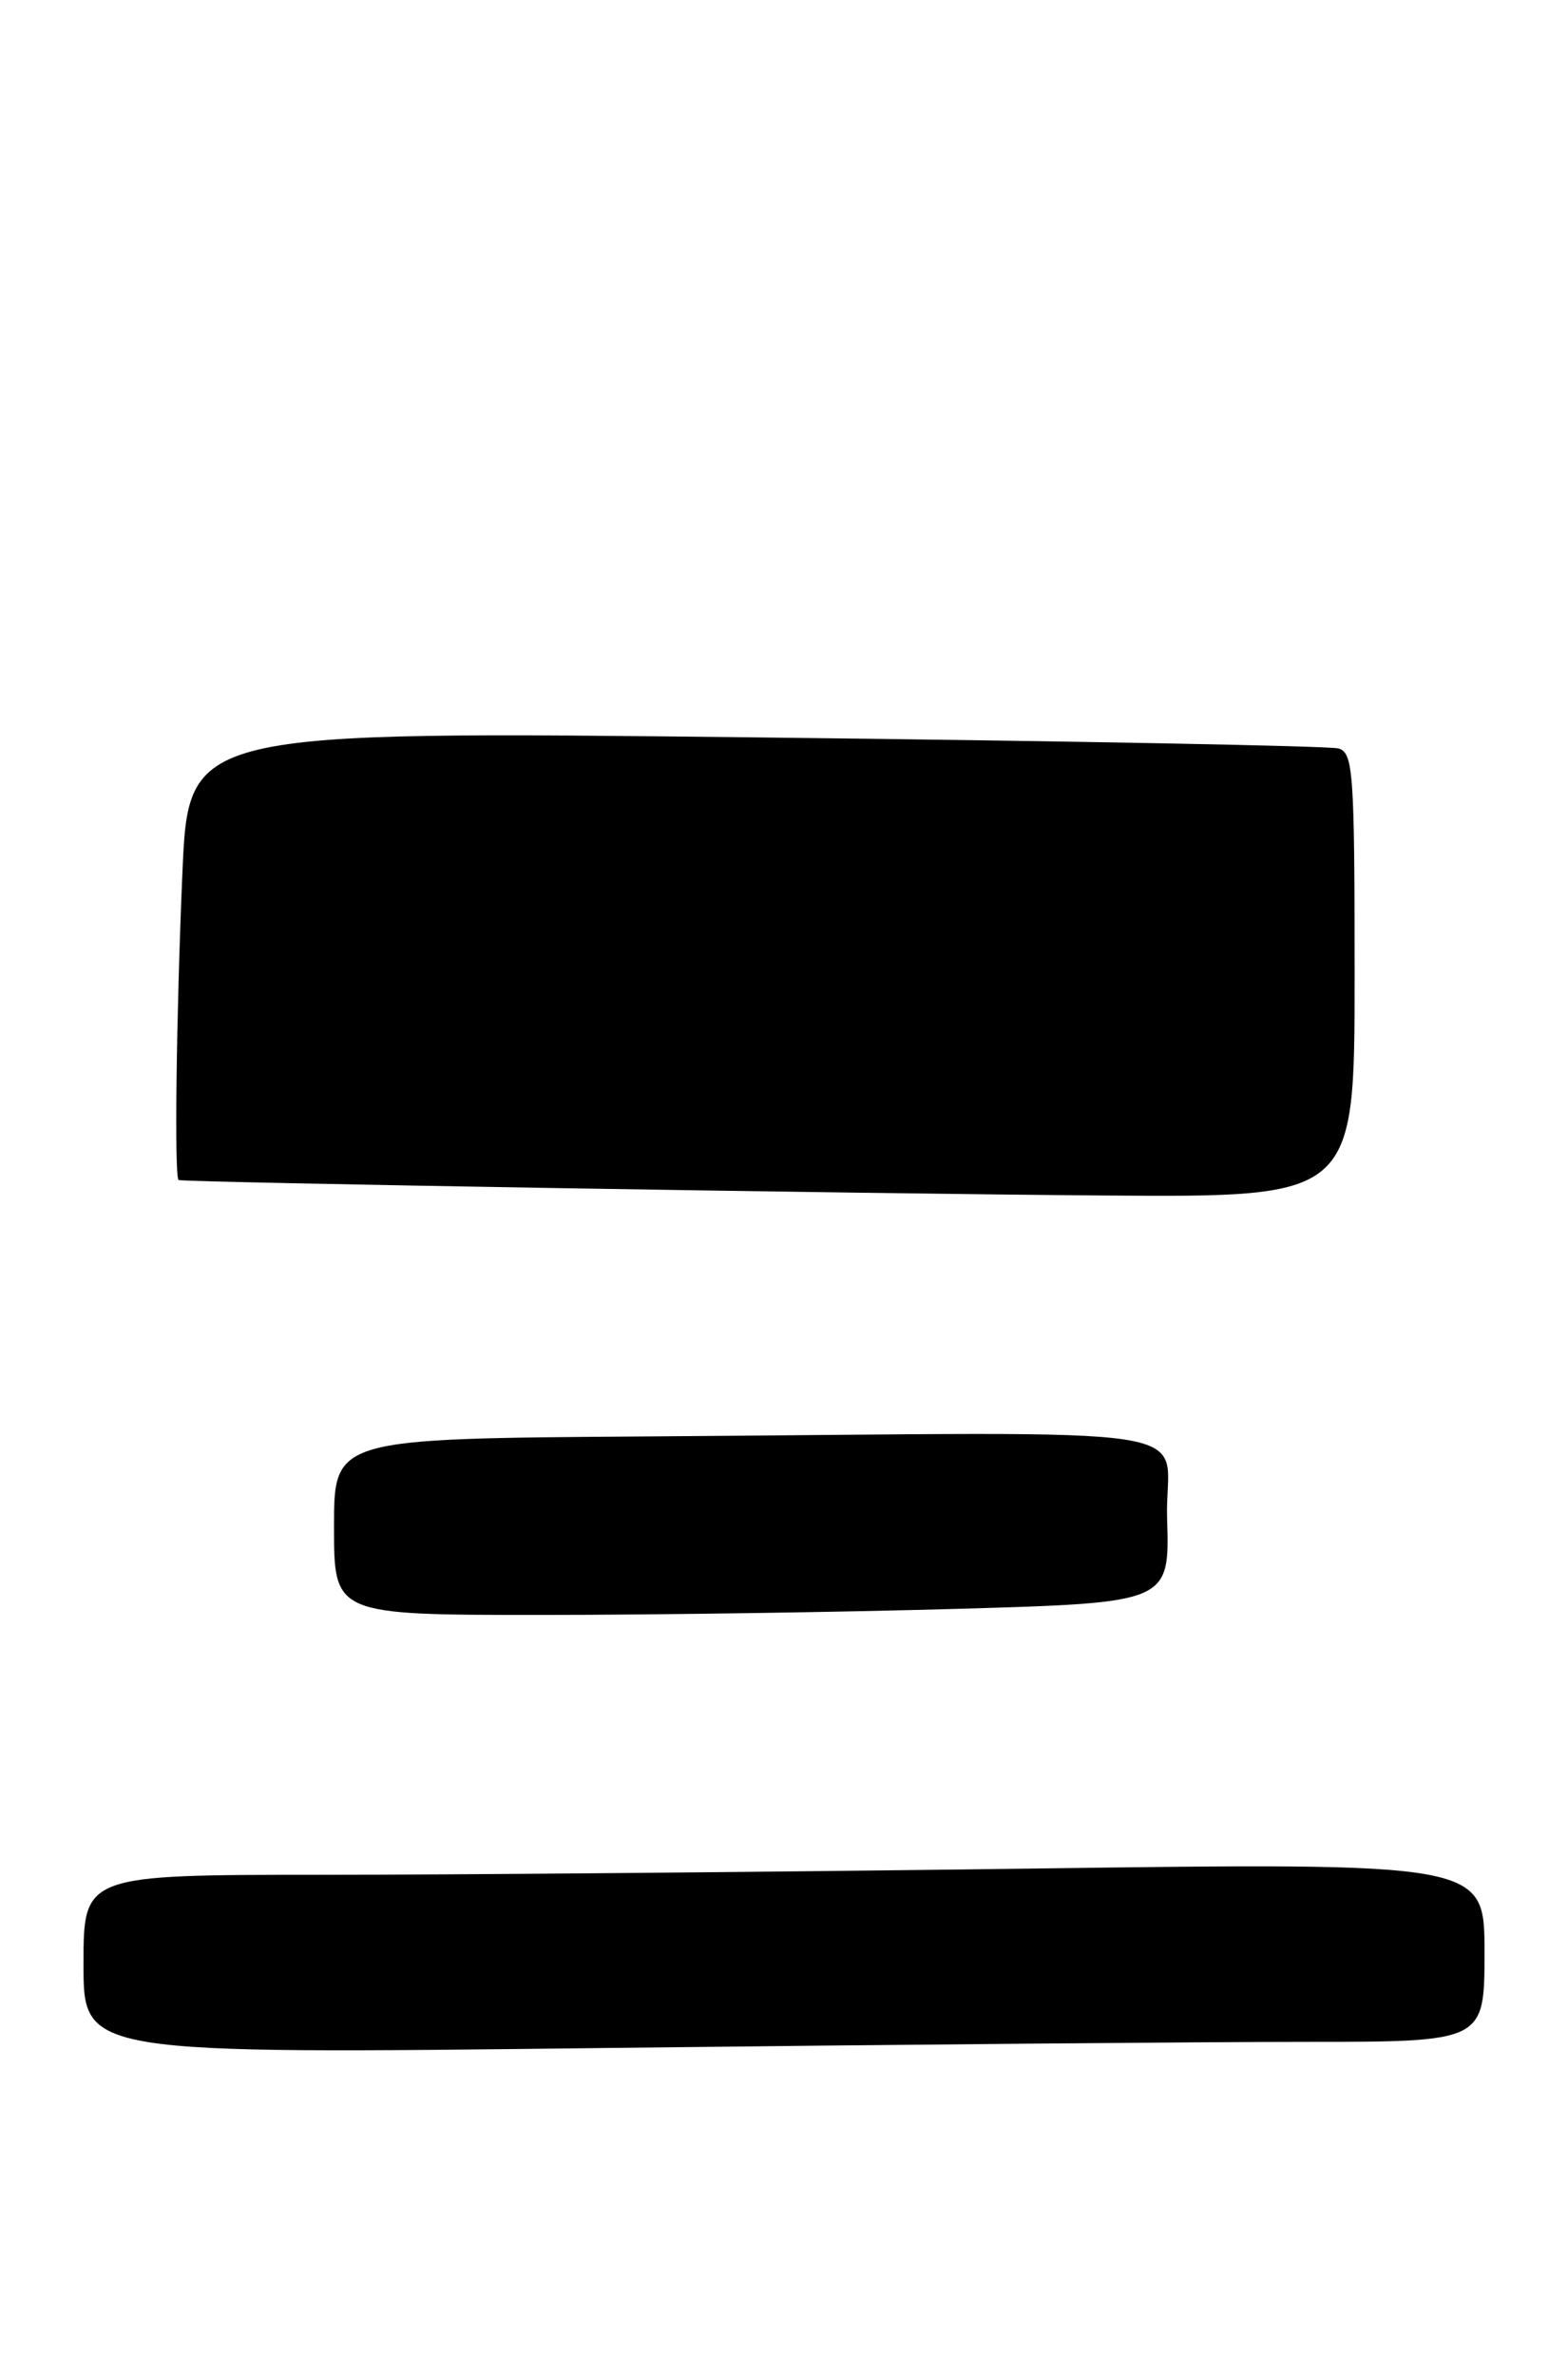 <?xml version="1.0" encoding="UTF-8" standalone="no"?>
<!DOCTYPE svg PUBLIC "-//W3C//DTD SVG 1.1//EN" "http://www.w3.org/Graphics/SVG/1.1/DTD/svg11.dtd" >
<svg xmlns="http://www.w3.org/2000/svg" xmlns:xlink="http://www.w3.org/1999/xlink" version="1.1" viewBox="0 0 169 256">
 <g >
 <path fill="currentColor"
d=" M 140.75 220.00 C 160.00 220.00 160.00 220.00 160.00 210.34 C 160.00 200.67 160.00 200.67 110.34 201.34 C 83.02 201.70 49.05 202.00 34.84 202.00 C 9.00 202.00 9.00 202.00 9.00 211.66 C 9.00 221.33 9.00 221.33 65.25 220.66 C 96.19 220.30 130.16 220.00 140.75 220.00 Z  M 103.37 173.34 C 126.07 172.68 126.07 172.68 125.79 163.59 C 125.46 153.18 132.84 154.34 69.50 154.77 C 36.00 155.00 36.00 155.00 36.00 164.50 C 36.00 174.00 36.00 174.00 58.34 174.00 C 70.62 174.00 90.89 173.70 103.37 173.34 Z  M 146.00 105.07 C 146.00 83.13 145.85 81.09 144.25 80.64 C 143.29 80.37 115.01 79.83 81.41 79.45 C 20.32 78.76 20.32 78.76 19.66 94.04 C 19.00 109.35 18.78 126.88 19.25 127.14 C 19.73 127.40 92.68 128.62 119.25 128.81 C 146.00 129.00 146.00 129.00 146.00 105.07 Z "/>
</g>
</svg>